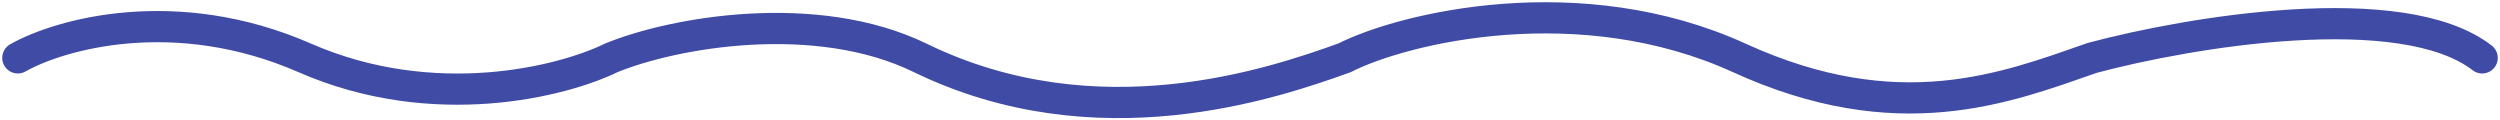 <svg width="561" height="27" viewBox="0 0 561 27" fill="none" xmlns="http://www.w3.org/2000/svg">
<path d="M4 12.987C13.354 7.694 39.326 0.284 68.379 12.987C97.432 25.69 126.339 18.28 137.16 12.987C151.283 7.198 183.169 1.627 206.492 12.987C246.109 32.284 285.544 18.776 301.685 12.987C315.074 6.205 354.618 -3.289 390.275 12.987C425.931 29.262 450.068 19.768 469.51 12.987C491.154 7.198 538.952 -0.907 557 12.987" stroke="#3F4BA5" stroke-width="7" stroke-linecap="round"/>
</svg>
